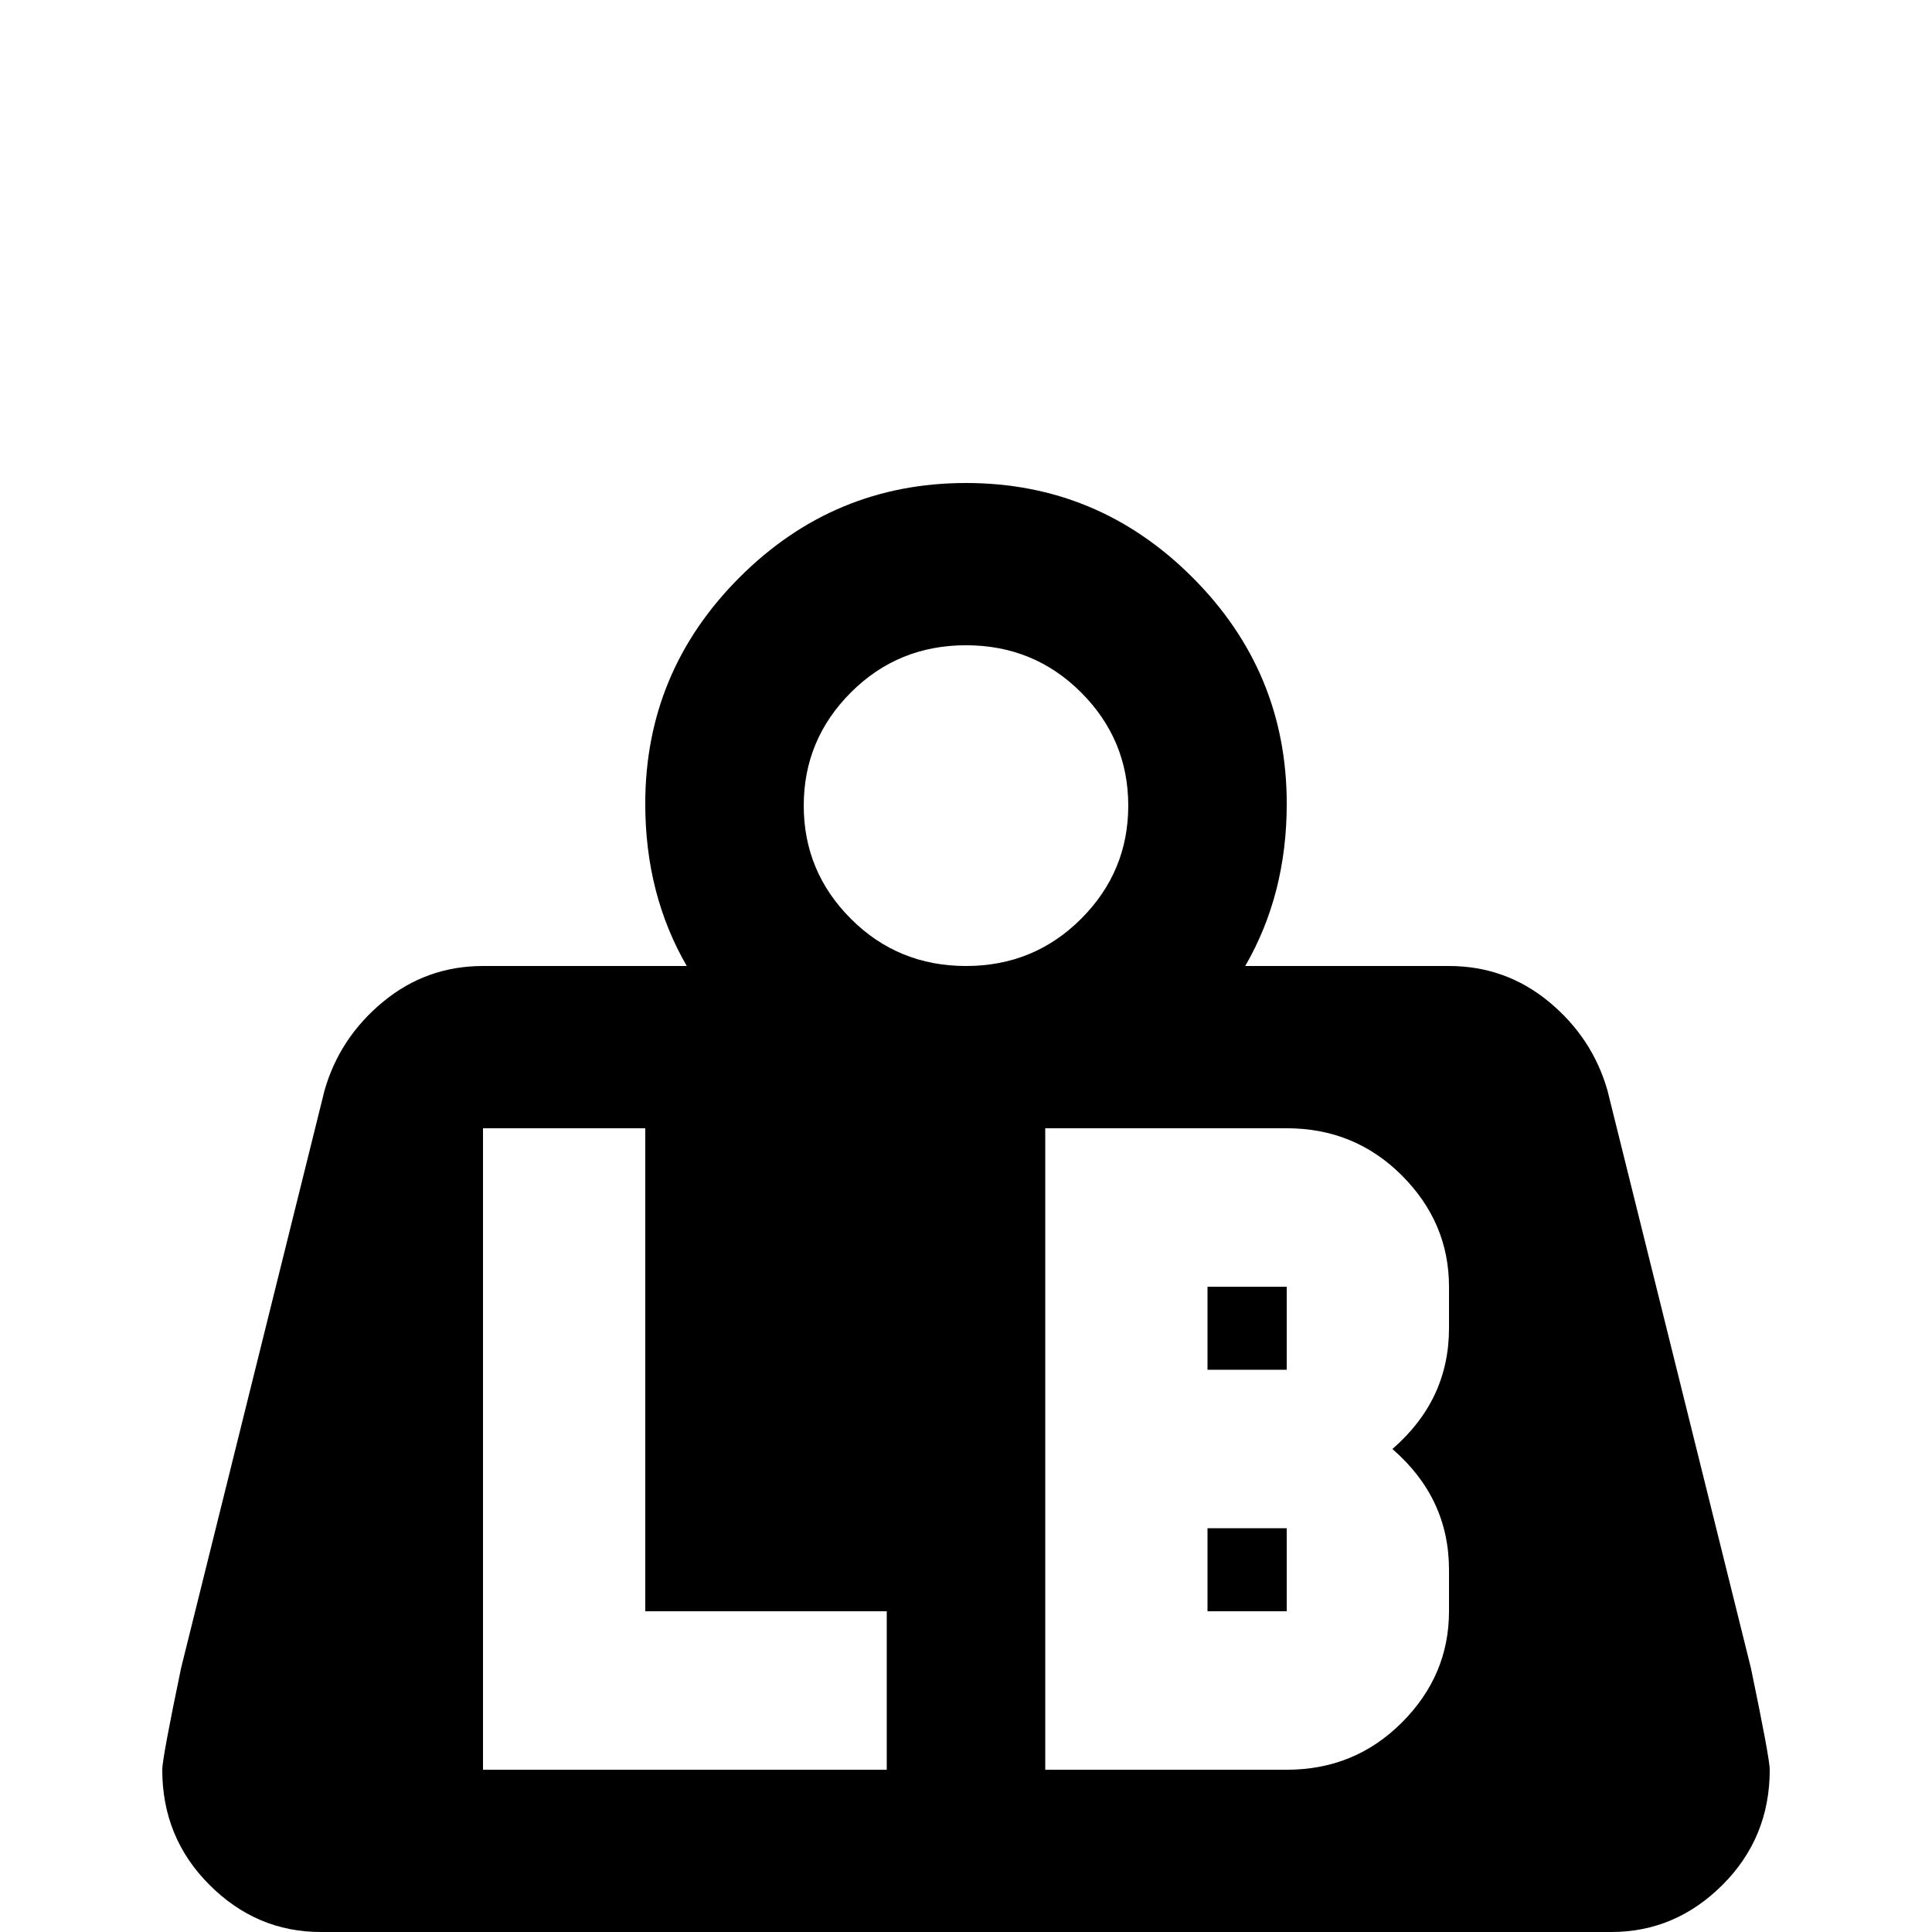 <svg xmlns="http://www.w3.org/2000/svg" viewBox="0 -512 512 512">
	<path fill="#000000" d="M256 -384Q291 -384 316 -359Q341 -334 341 -299Q341 -275 330 -256H384Q399 -256 410.5 -246.5Q422 -237 426 -223L464 -70Q469 -46 469 -43Q469 -25 456.5 -12.5Q444 0 427 0H85Q68 0 55.5 -12.5Q43 -25 43 -43Q43 -46 48 -70L86 -223Q90 -237 101.5 -246.5Q113 -256 128 -256H182Q171 -275 171 -299Q171 -334 196 -359Q221 -384 256 -384ZM256 -341Q238 -341 225.5 -328.5Q213 -316 213 -298.5Q213 -281 225.5 -268.5Q238 -256 256 -256Q274 -256 286.5 -268.5Q299 -281 299 -298.5Q299 -316 286.5 -328.5Q274 -341 256 -341ZM128 -213V-43H235V-85H171V-213ZM277 -213V-43H341Q359 -43 371.5 -55.5Q384 -68 384 -85V-96Q384 -115 369 -128Q384 -141 384 -160V-171Q384 -188 371.5 -200.5Q359 -213 341 -213ZM320 -171H341V-149H320ZM320 -107H341V-85H320Z"/>
</svg>